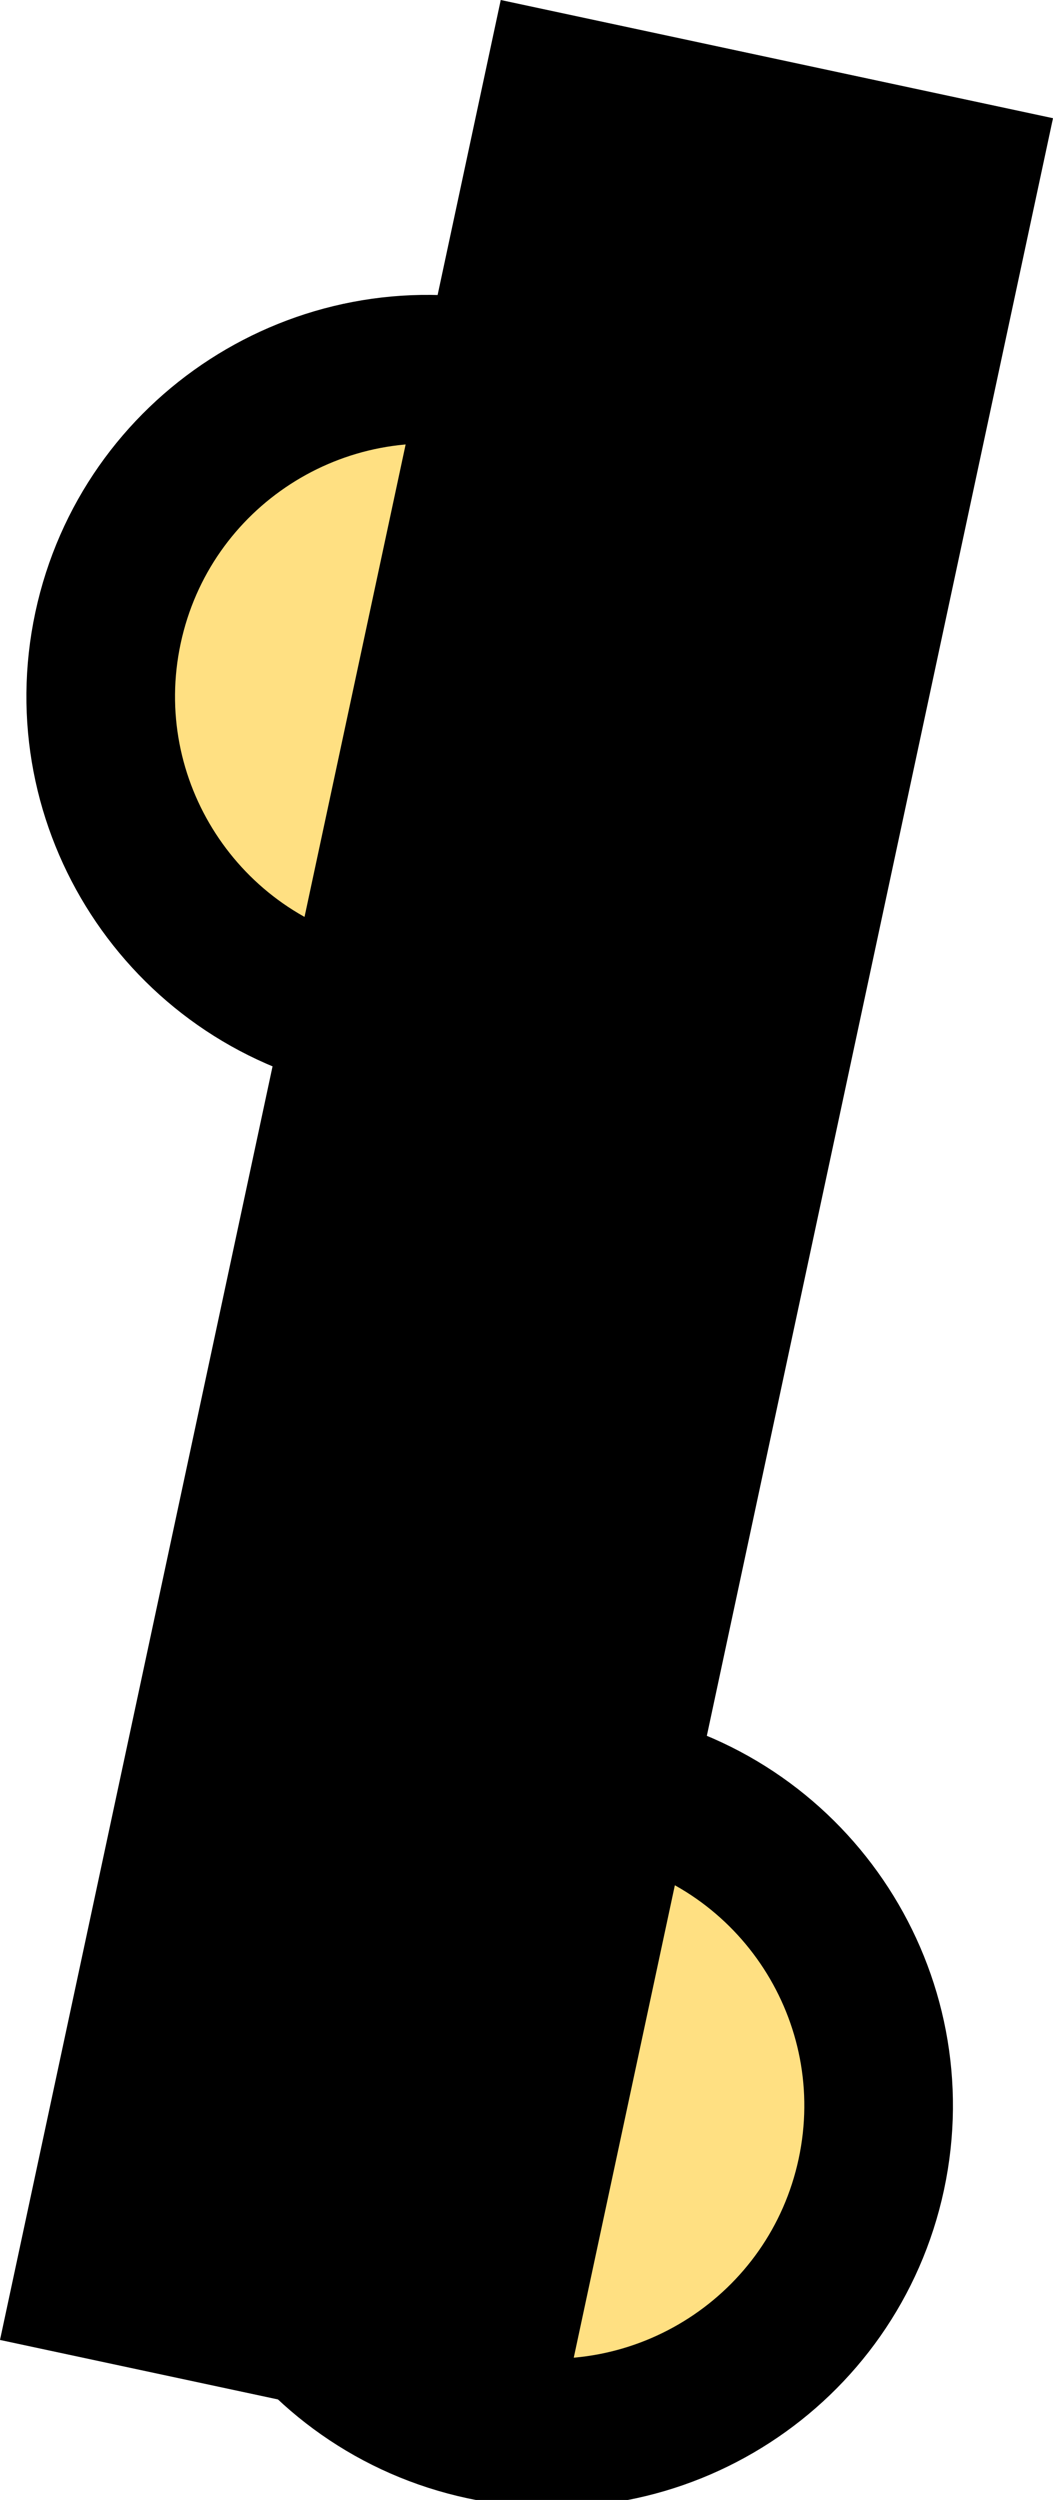 <svg version="1.1" xmlns="http://www.w3.org/2000/svg" xmlns:xlink="http://www.w3.org/1999/xlink" width="17.713" height="42.05" viewBox="0,0,17.713,42.05"><g transform="translate(-346.598,-161.733)"><g data-paper-data="{&quot;isPaintingLayer&quot;:true}" fill-rule="nonzero" stroke="#000000" stroke-width="2.5" stroke-linecap="butt" stroke-linejoin="miter" stroke-miterlimit="10" stroke-dasharray="" stroke-dashoffset="0" style="mix-blend-mode: normal"><path d="M352.642,178.822c-2.97,-0.636 -4.863,-3.559 -4.227,-6.529c0.636,-2.97 3.559,-4.863 6.529,-4.227c2.97,0.636 4.863,3.559 4.227,6.529c-0.636,2.97 -3.559,4.863 -6.529,4.227z" fill="#ffe082"/><path d="M354.726,202.533c-2.97,-0.636 -4.863,-3.559 -4.227,-6.529c0.636,-2.97 3.559,-4.863 6.529,-4.227c2.97,0.636 4.863,3.559 4.227,6.529c-0.636,2.97 -3.559,4.863 -6.529,4.227z" fill="#ffe082"/><path d="M354.927,201.596l-6.845,-1.465l7.9,-36.914l6.845,1.465z" fill="#000000"/></g></g></svg>